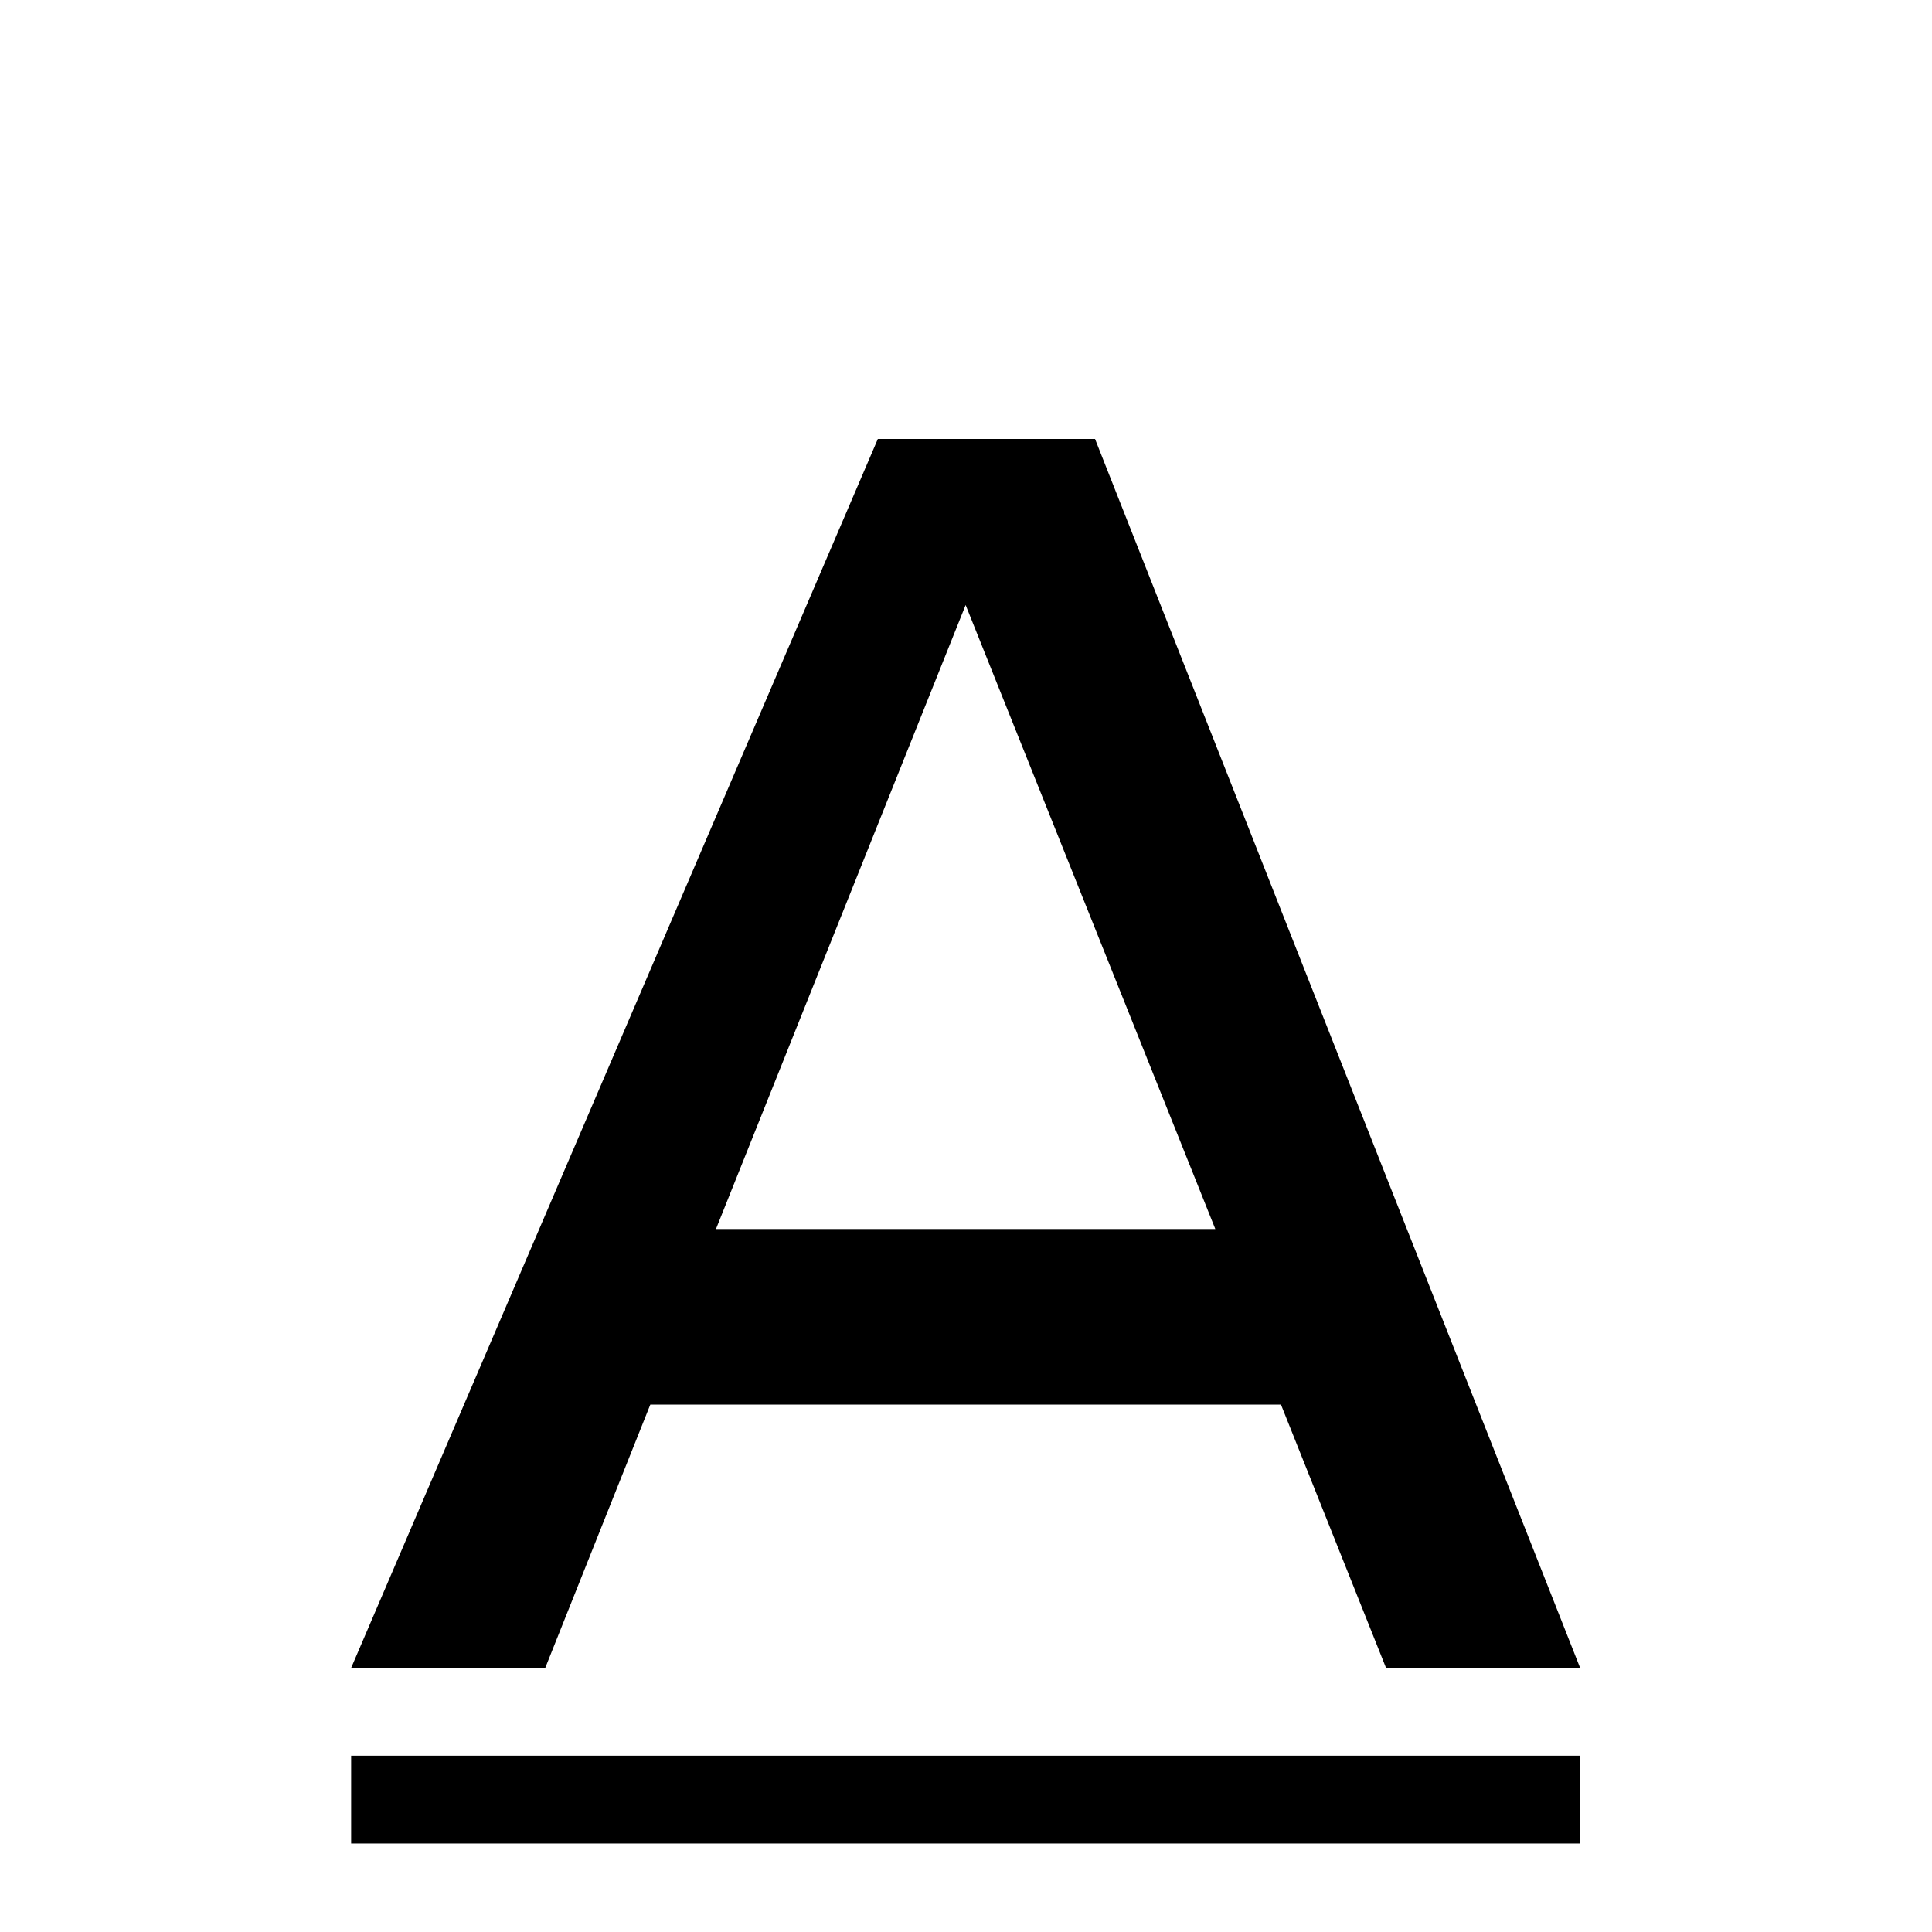 <?xml version="1.0" encoding="UTF-8" standalone="no"?>
<!-- Created with Inkscape (http://www.inkscape.org/) -->

<svg
   xmlns:dc="http://purl.org/dc/elements/1.1/"
   xmlns:cc="http://creativecommons.org/ns#"
   xmlns:rdf="http://www.w3.org/1999/02/22-rdf-syntax-ns#"
   xmlns:svg="http://www.w3.org/2000/svg"
   xmlns="http://www.w3.org/2000/svg"
   xmlns:sodipodi="http://sodipodi.sourceforge.net/DTD/sodipodi-0.dtd"
   xmlns:inkscape="http://www.inkscape.org/namespaces/inkscape"
   id="svg3337"
   height="16"
   width="16"
   version="1.0"
   inkscape:version="0.48.1 r9760"
   sodipodi:docname="format-text-underline.svg">
  <sodipodi:namedview
     pagecolor="#ffffff"
     bordercolor="#666666"
     borderopacity="1"
     objecttolerance="10"
     gridtolerance="10"
     guidetolerance="10"
     inkscape:pageopacity="0"
     inkscape:pageshadow="2"
     inkscape:window-width="1366"
     inkscape:window-height="688"
     id="namedview34"
     showgrid="true"
     showguides="true"
     inkscape:guide-bbox="true"
     inkscape:zoom="11.512582"
     inkscape:cx="-8.110144"
     inkscape:cy="9.7256355"
     inkscape:window-x="0"
     inkscape:window-y="25"
     inkscape:window-maximized="1"
     inkscape:current-layer="svg3337">
    <inkscape:grid
       id="grid3313"
       type="xygrid"
       empspacing="5"
       visible="true"
       enabled="true"
       snapvisiblegridlinesonly="true" />
  </sodipodi:namedview>
  <defs
     id="defs3339" />
  <g
     id="g2998"
     transform="scale(0.727,0.727)">
    <path
       id="path2211-5"
       d="m 10,5 -6,14 2.211,0 1.197,-3 7.184,0 1.197,3 L 18,19 12.474,5 9.526,5 z M 11,6.892 13.844,14 8.156,14 11,6.892 z"
       style="fill:#000000;fill-opacity:1;fill-rule:evenodd;stroke:none"
       inkscape:connector-curvature="0" />
    <rect
       y="20"
       x="4"
       height="1"
       width="14"
       id="rect2331"
       style="color:#000000;fill:#000000;fill-opacity:1;fill-rule:evenodd;stroke:none;stroke-width:1;marker:none;visibility:visible;display:inline;overflow:visible" />
    <rect
       y="0"
       x="0"
       height="22"
       width="22"
       id="rect2996"
       style="fill:none;stroke:#969696;stroke-width:0;stroke-miterlimit:4;stroke-opacity:1;stroke-dasharray:none;stroke-dashoffset:0" />
  </g>
</svg>
